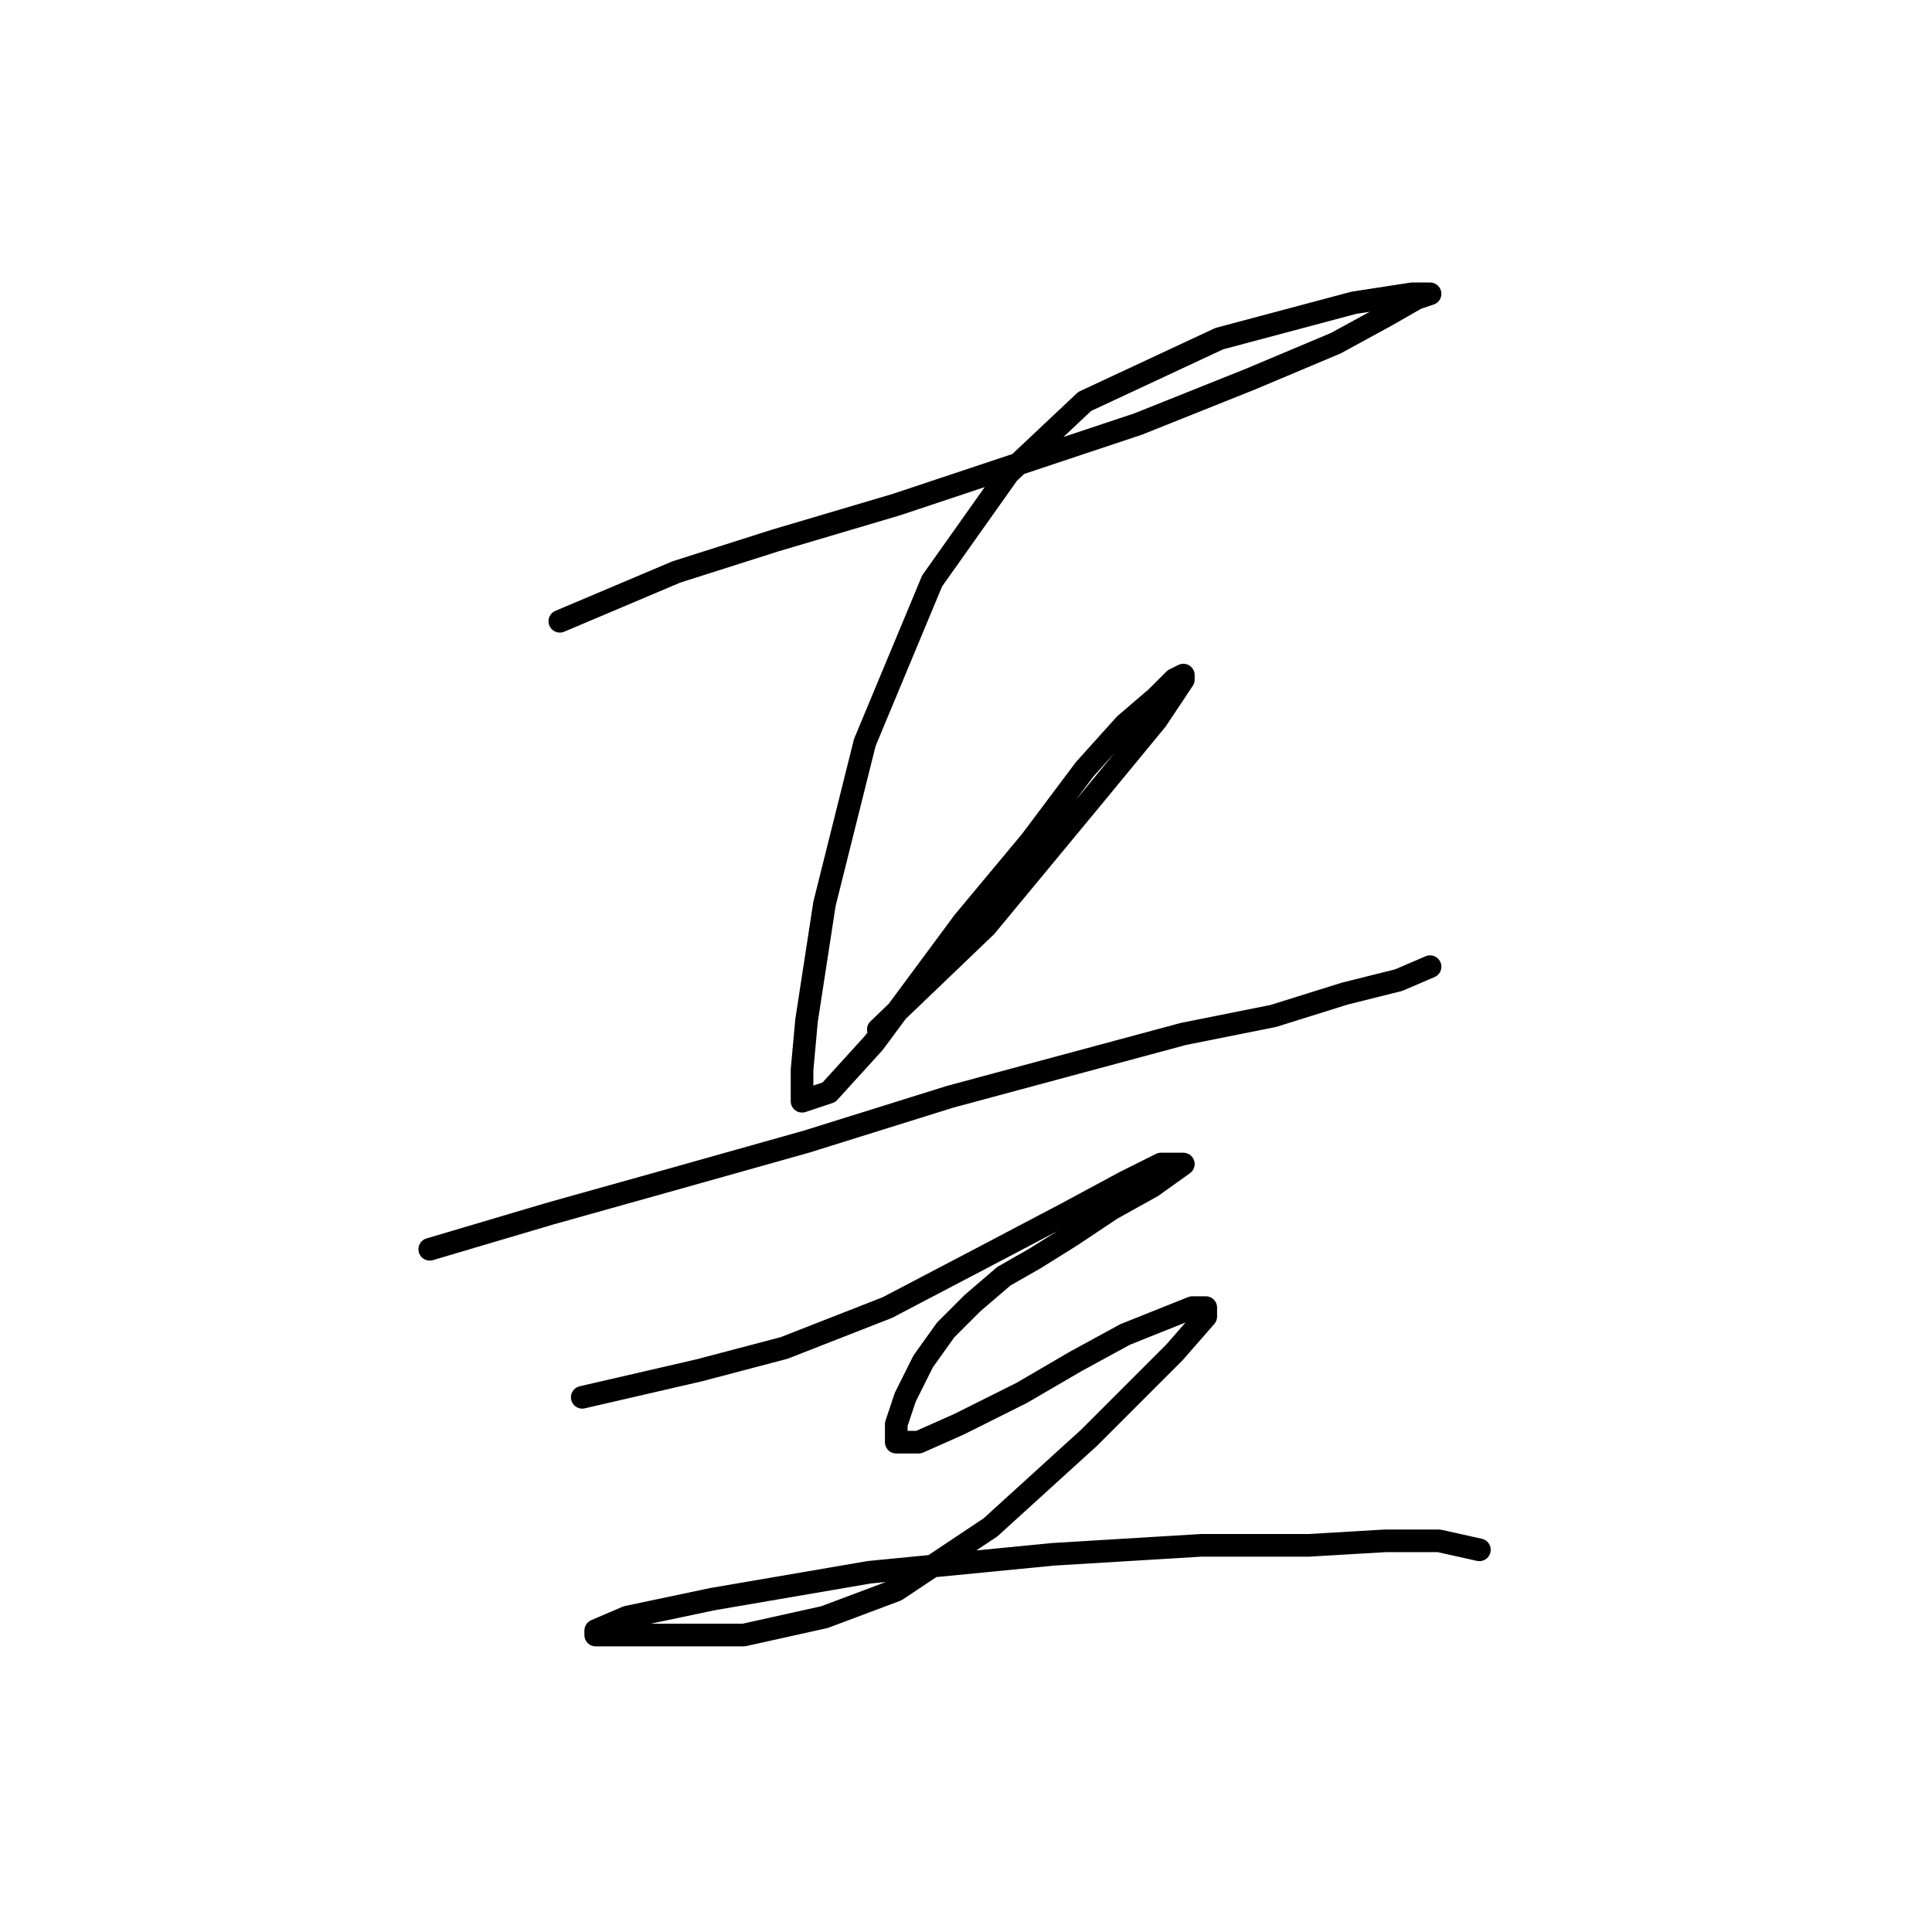 <?xml version="1.0" standalone="no"?>
    <svg width="256" height="256" xmlns="http://www.w3.org/2000/svg" version="1.1">
    <polyline stroke="black" stroke-width="3" stroke-linecap="round" fill="transparent" stroke-linejoin="round" points="74.18 82.322 89.633 75.784 102.71 71.623 118.758 66.868 134.806 61.519 150.855 56.169 165.714 50.226 177.008 45.471 183.546 41.904 187.706 39.527 189.49 38.932 187.112 38.932 179.385 40.121 161.554 44.876 143.722 53.198 133.618 62.708 123.513 76.973 114.597 98.371 109.248 119.768 106.871 135.222 106.276 141.76 106.276 145.921 109.842 144.732 115.786 138.194 127.674 122.146 136.59 111.447 143.722 101.937 149.072 95.993 153.232 92.427 155.61 90.049 156.799 89.455 156.799 90.049 153.232 95.399 144.911 105.503 130.646 122.74 116.381 136.411 116.381 136.411 " />
        <polyline stroke="black" stroke-width="3" stroke-linecap="round" fill="transparent" stroke-linejoin="round" points="56.943 165.536 72.991 160.781 87.85 156.62 106.871 151.27 125.891 145.327 141.345 141.166 156.799 137.005 168.686 134.628 178.196 131.656 185.329 129.873 189.49 128.09 189.49 128.09 " />
        <polyline stroke="black" stroke-width="3" stroke-linecap="round" fill="transparent" stroke-linejoin="round" points="77.151 185.15 92.605 181.584 103.899 178.612 117.569 173.263 130.051 166.724 141.345 160.781 149.072 156.62 153.827 154.242 156.799 154.242 152.638 157.214 147.288 160.186 141.939 163.752 137.184 166.724 133.023 169.102 128.863 172.668 125.296 176.234 122.324 180.395 119.947 185.15 118.758 188.716 118.758 191.094 121.73 191.094 127.079 188.716 135.401 184.556 142.533 180.395 149.072 176.829 155.015 174.451 157.987 173.263 159.77 173.263 159.77 174.451 155.61 179.206 144.317 190.5 131.24 202.387 118.758 210.709 109.248 214.275 98.549 216.652 91.417 216.652 85.473 216.652 81.312 216.652 78.935 216.652 78.935 216.058 83.095 214.275 94.389 211.897 115.192 208.331 139.561 205.953 159.176 204.765 173.441 204.765 183.546 204.17 190.678 204.17 196.028 205.359 196.028 205.359 " />
        </svg>